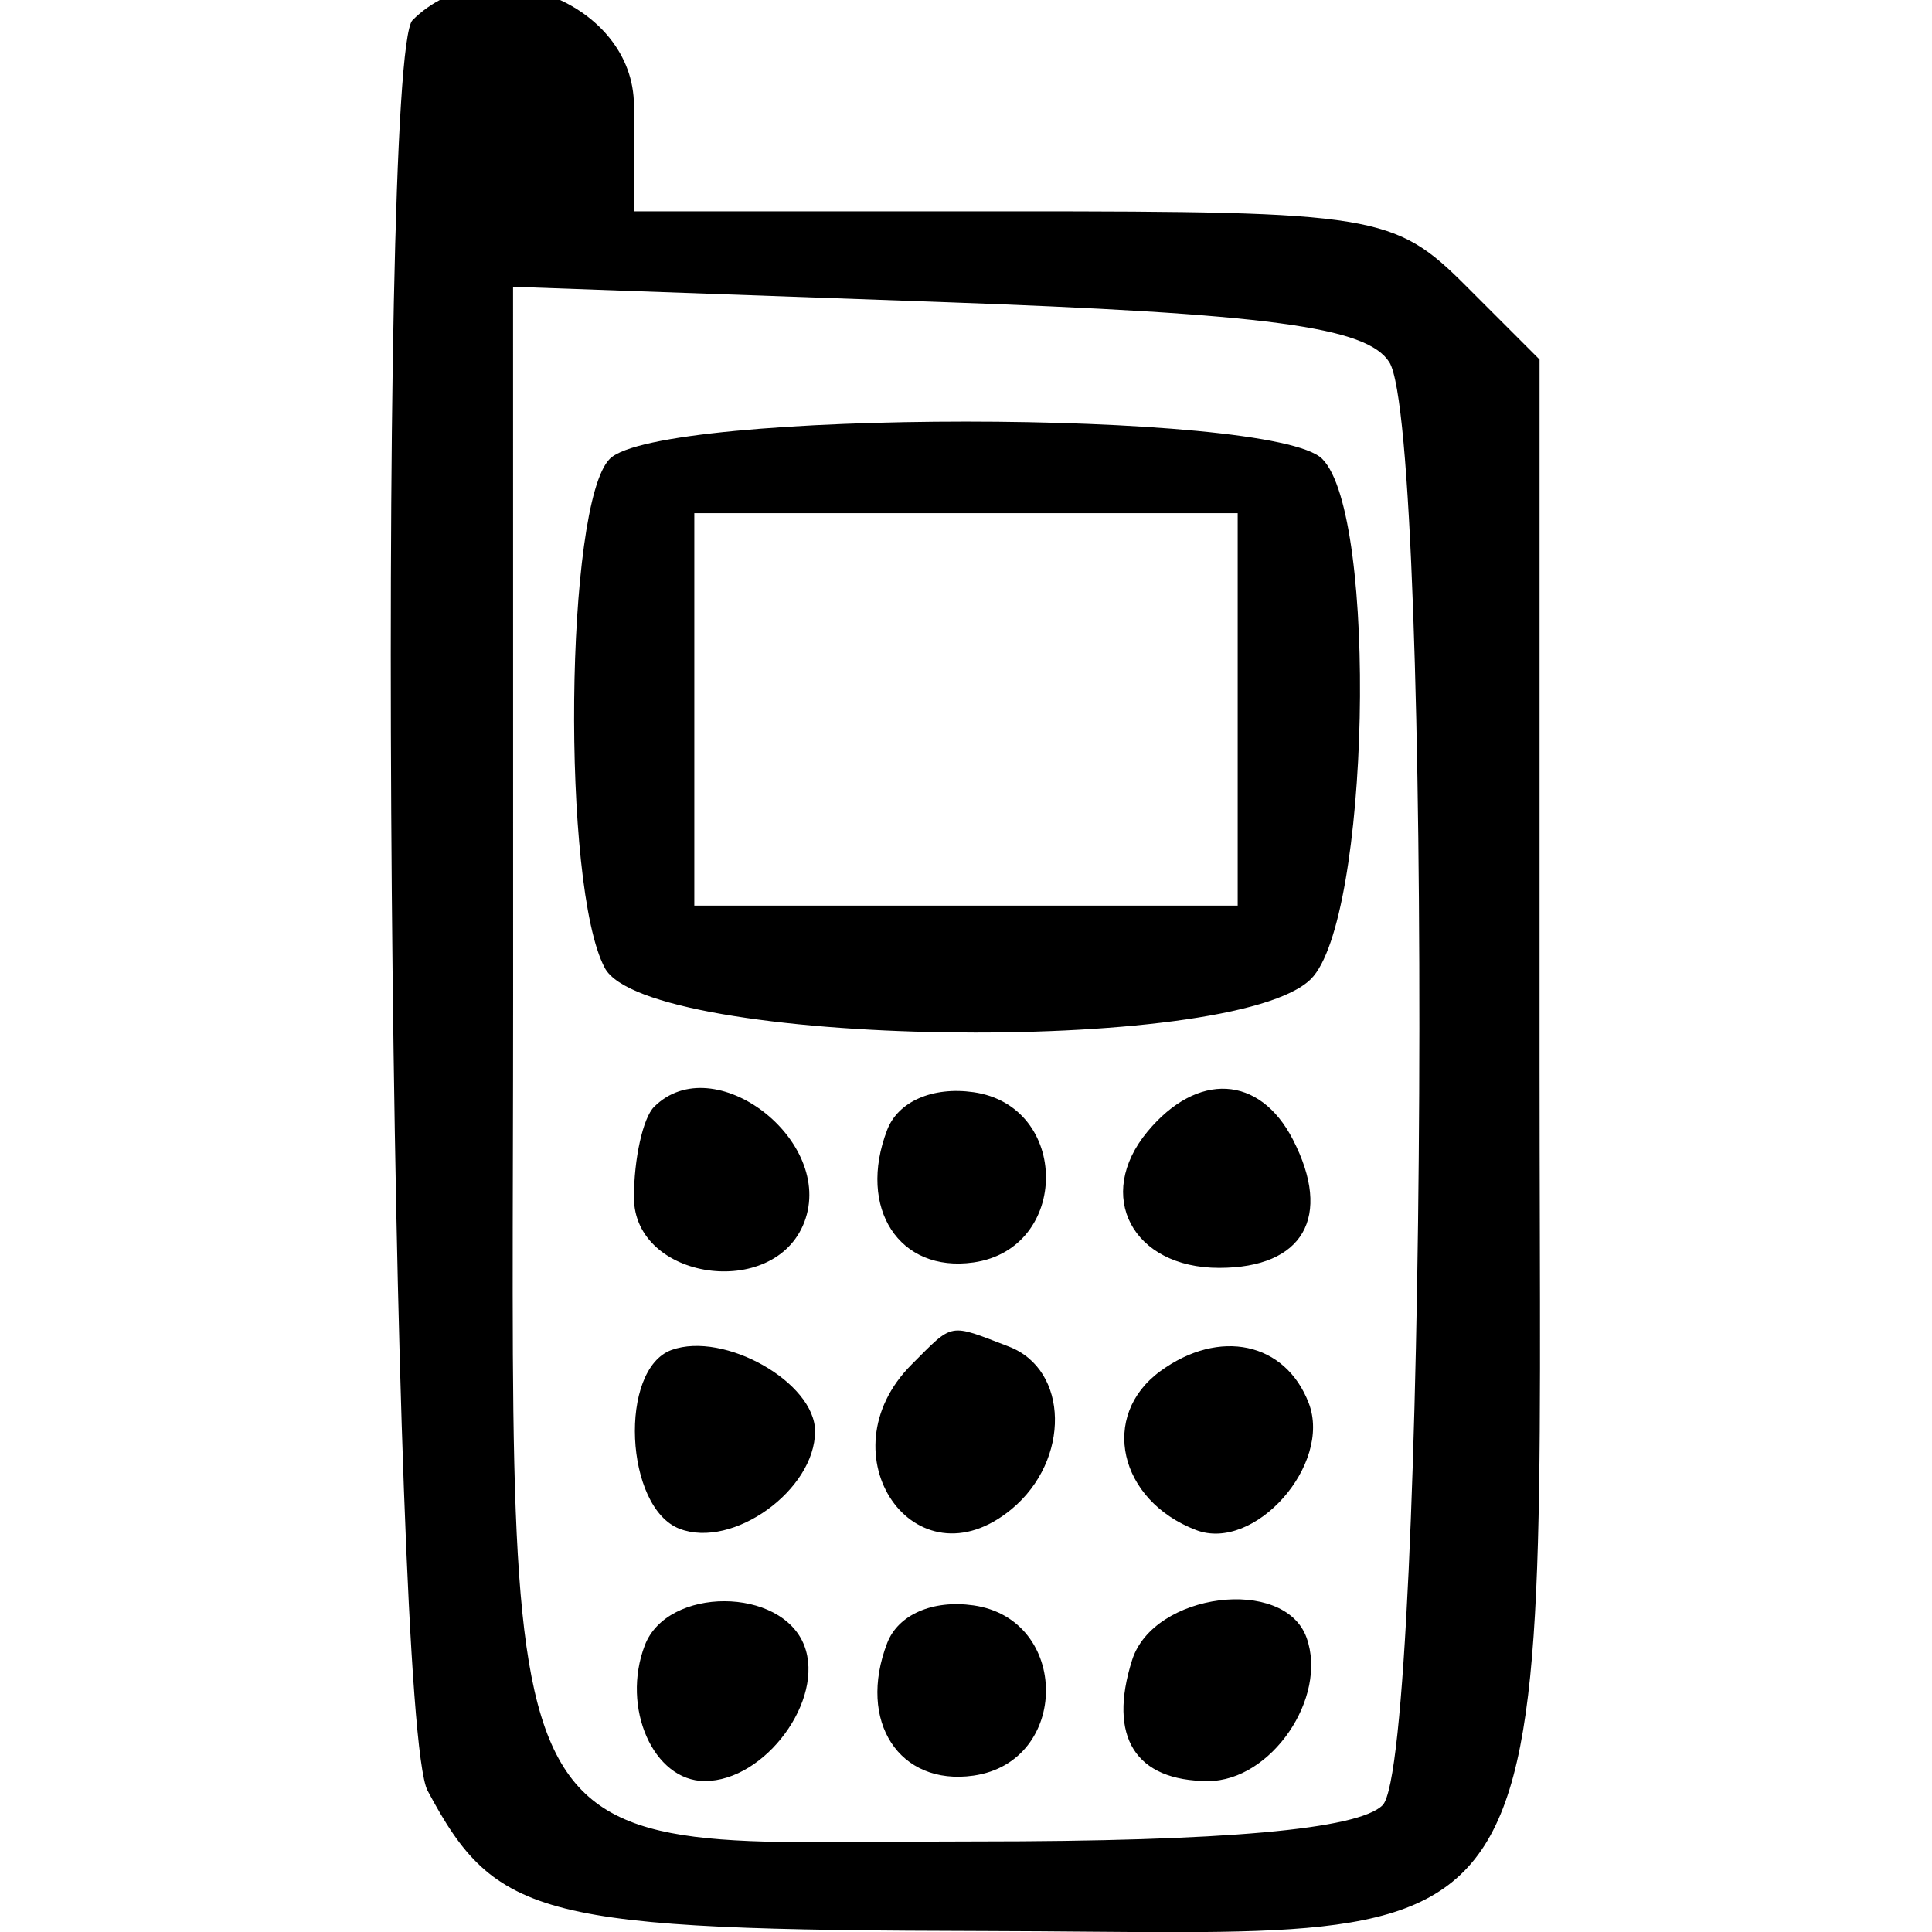 <svg id="svg" xmlns="http://www.w3.org/2000/svg" xmlns:xlink="http://www.w3.org/1999/xlink" width="400" height="400" viewBox="0, 0, 400,400" version="1.1"><g id="svgg"><path id="path0" d="M85.417 4.167 C 77.712 11.871,80.625 355.899,88.521 370.723 C 102.666 397.282,111.866 399.594,204.234 399.801 C 326.432 400.075,318.750 412.087,318.750 220.748 L 318.750 74.432 303.409 59.091 C 288.752 44.433,284.575 43.750,209.659 43.750 L 131.250 43.750 131.250 21.875 C 131.250 0.491,100.841 -11.258,85.417 4.167 M287.650 75.000 C 296.766 89.463,295.477 364.523,286.250 373.750 C 281.233 378.767,253.412 381.250,202.229 381.250 C 99.360 381.250,106.254 393.806,106.237 206.422 L 106.224 59.375 193.983 62.500 C 262.725 64.948,283.021 67.656,287.650 75.000 M126.250 95.000 C 116.980 104.270,116.205 183.567,125.220 200.411 C 134.018 216.850,255.375 218.733,271.429 202.679 C 283.579 190.528,285.387 106.637,273.750 95.000 C 263.465 84.715,136.535 84.715,126.250 95.000 M256.250 146.875 L 256.250 187.500 200.000 187.500 L 143.750 187.500 143.750 146.875 L 143.750 106.250 200.000 106.250 L 256.250 106.250 256.250 146.875 M135.417 229.167 C 133.125 231.458,131.250 239.896,131.250 247.917 C 131.250 265.044,160.295 269.268,166.520 253.045 C 172.998 236.165,147.779 216.804,135.417 229.167 M183.678 233.937 C 177.455 250.153,186.178 263.557,201.535 261.376 C 221.563 258.532,221.563 228.968,201.535 226.124 C 193.083 224.924,185.937 228.050,183.678 233.937 M237.566 234.295 C 226.573 247.542,234.444 262.500,252.408 262.500 C 269.840 262.500,275.915 251.938,267.686 235.938 C 260.801 222.552,247.896 221.848,237.566 234.295 M139.063 279.490 C 128.045 283.441,129.318 312.151,140.705 316.520 C 151.724 320.749,168.750 308.491,168.750 296.330 C 168.750 286.235,149.966 275.581,139.063 279.490 M188.750 282.500 C 170.185 301.065,189.502 328.993,209.455 312.434 C 221.664 302.301,221.336 283.580,208.864 278.794 C 196.277 273.964,197.515 273.735,188.750 282.500 M240.217 283.900 C 227.632 293.103,231.585 310.623,247.637 316.782 C 259.704 321.413,275.845 303.226,270.962 290.501 C 266.119 277.880,252.461 274.948,240.217 283.900 M133.510 340.625 C 128.559 353.528,135.272 368.750,145.914 368.750 C 158.425 368.750,170.813 351.891,166.520 340.705 C 161.835 328.494,138.187 328.437,133.510 340.625 M183.678 340.187 C 177.455 356.403,186.178 369.807,201.535 367.626 C 221.563 364.782,221.563 335.218,201.535 332.374 C 193.083 331.174,185.937 334.300,183.678 340.187 M234.393 343.694 C 229.335 359.629,235.070 368.750,250.149 368.750 C 263.148 368.750,274.972 351.509,270.510 339.063 C 265.920 326.263,238.822 329.738,234.393 343.694 " stroke="none"   fill-rule="evenodd"></path></g></svg>
